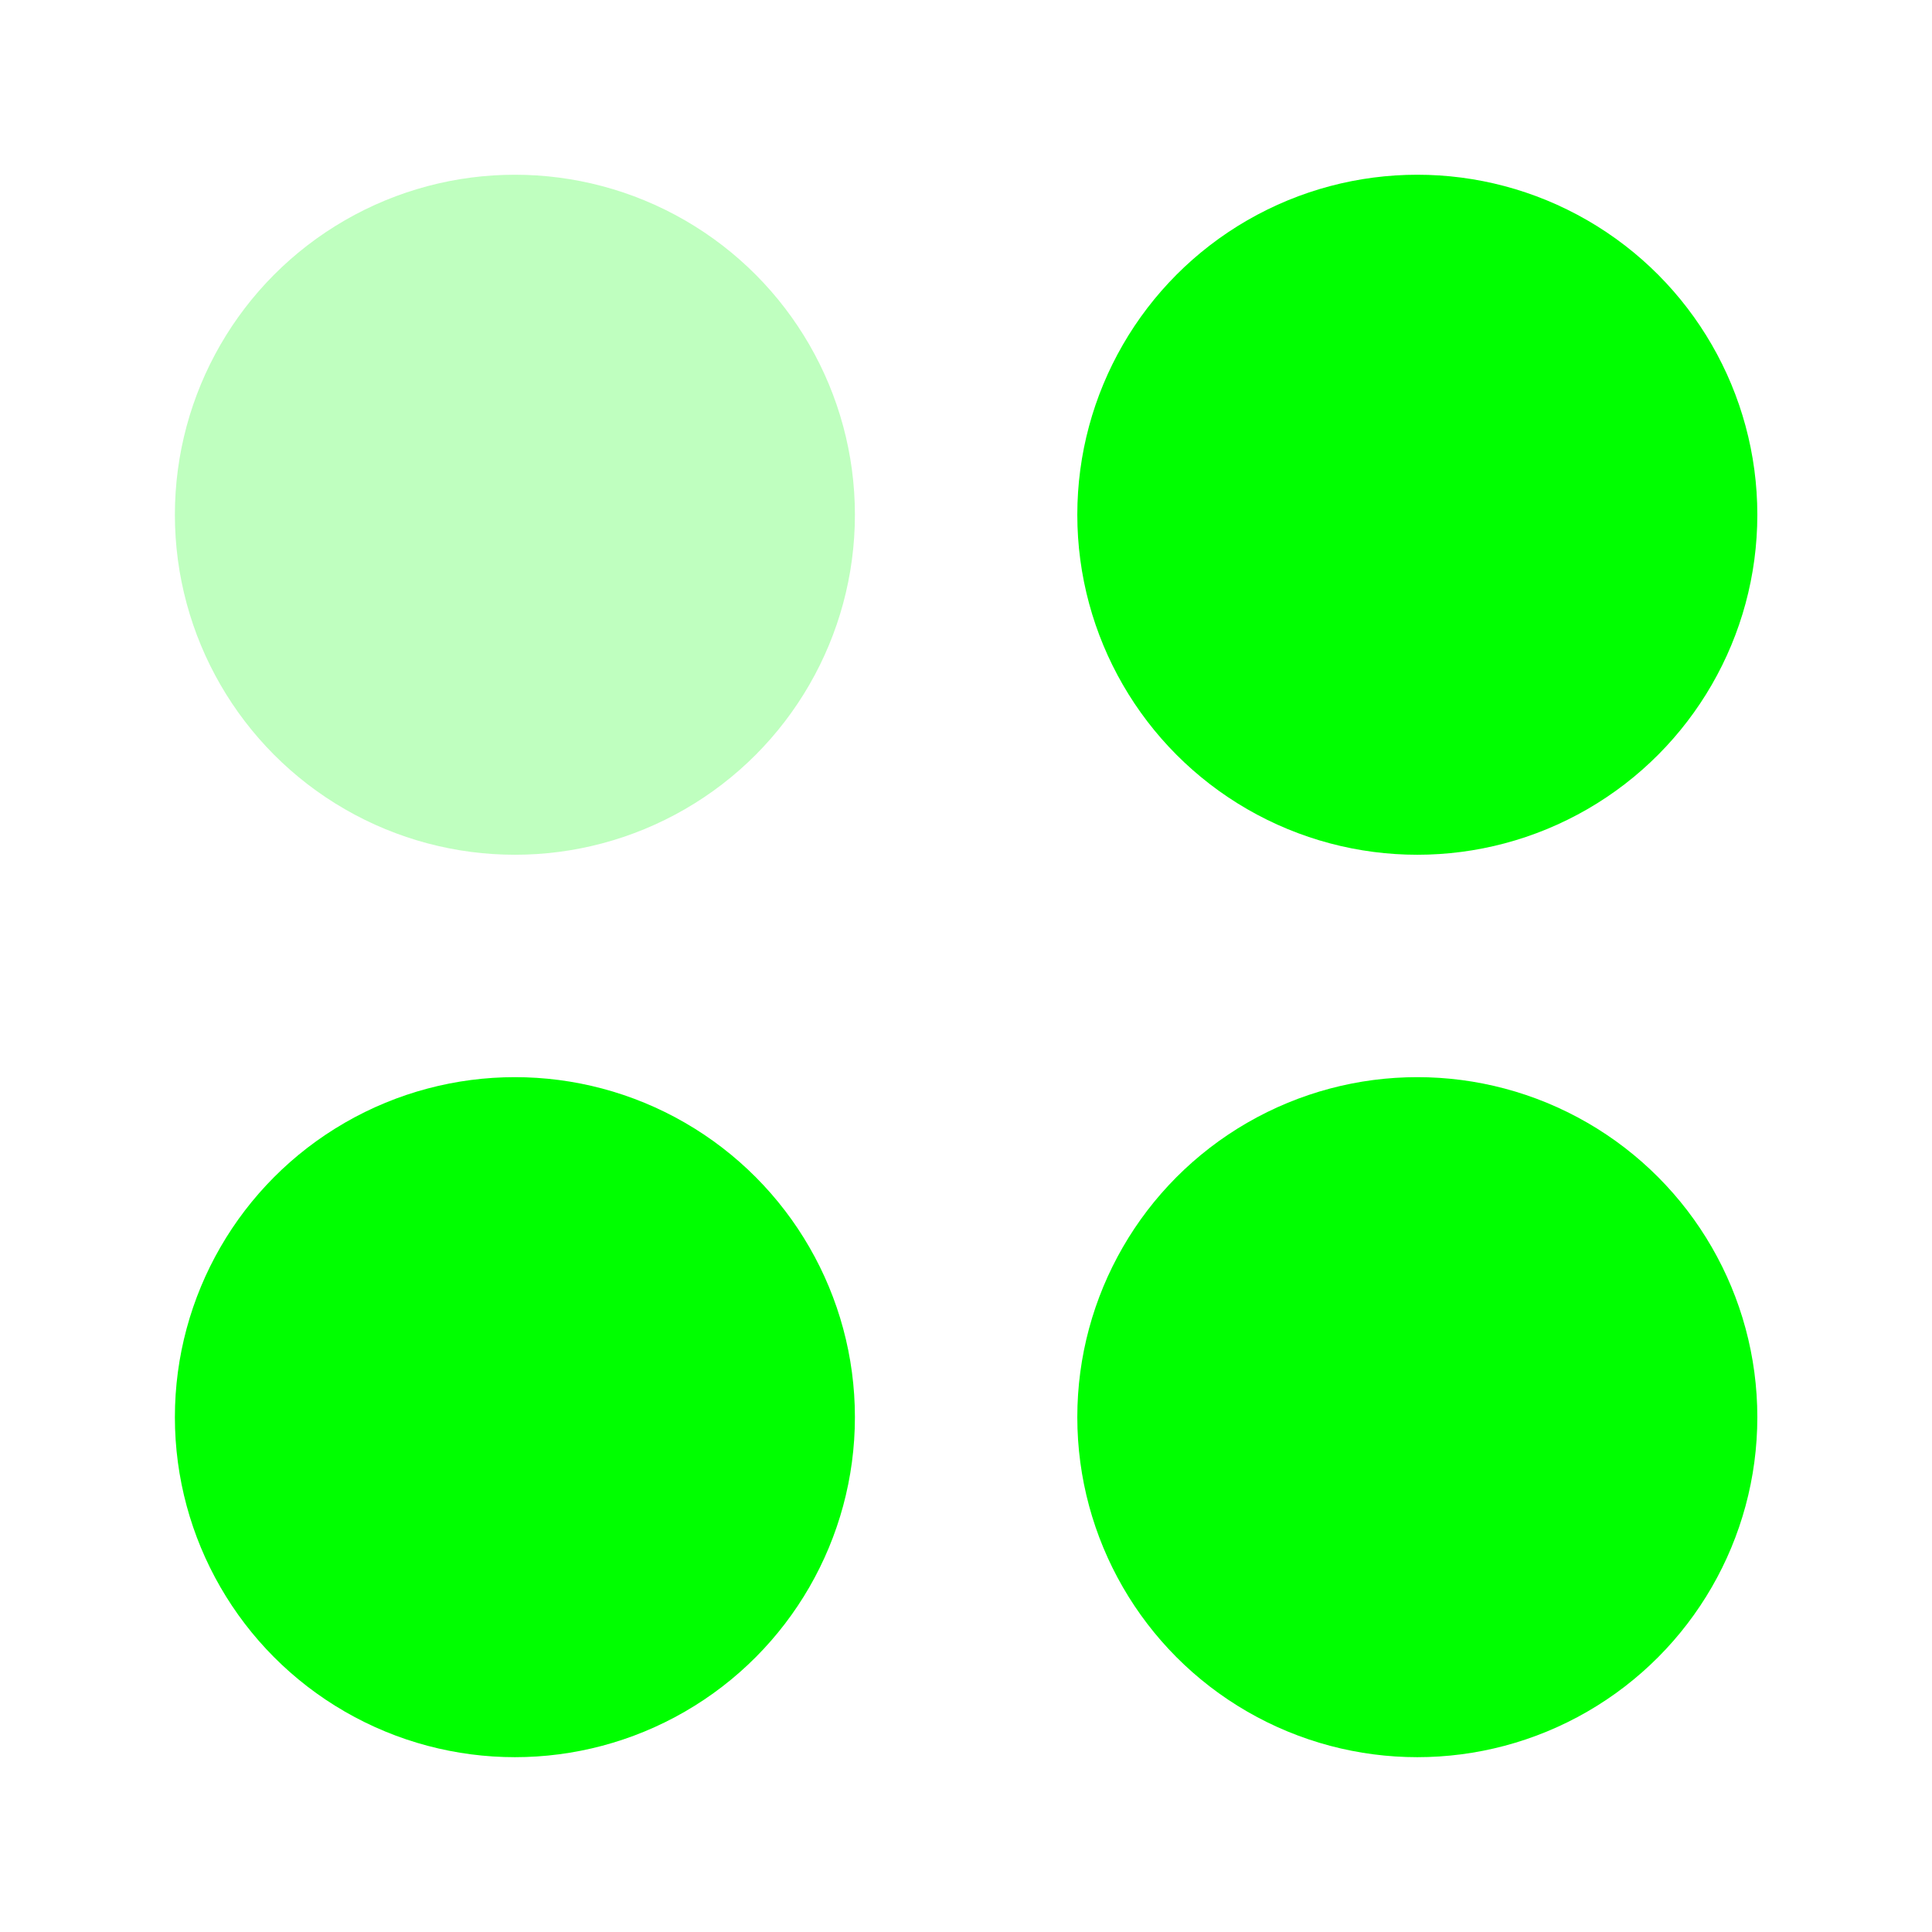 <?xml version="1.0" encoding="UTF-8" standalone="no"?>
<!-- Created with Inkscape (http://www.inkscape.org/) -->

<svg
   width="14.622mm"
   height="14.622mm"
   viewBox="0 0 14.622 14.622"
   version="1.1"
   id="svg8657"
   inkscape:version="1.2 (dc2aedaf03, 2022-05-15)"
   sodipodi:docname="splash.svg"
   xmlns:inkscape="http://www.inkscape.org/namespaces/inkscape"
   xmlns:sodipodi="http://sodipodi.sourceforge.net/DTD/sodipodi-0.dtd"
   xmlns="http://www.w3.org/2000/svg"
   xmlns:svg="http://www.w3.org/2000/svg">
  <sodipodi:namedview
     id="namedview8659"
     pagecolor="#505050"
     bordercolor="#eeeeee"
     borderopacity="1"
     inkscape:showpageshadow="0"
     inkscape:pageopacity="0"
     inkscape:pagecheckerboard="0"
     inkscape:deskcolor="#505050"
     inkscape:document-units="mm"
     showgrid="false"
     inkscape:zoom="0.78395062"
     inkscape:cx="-422.85827"
     inkscape:cy="51.023622"
     inkscape:window-width="1920"
     inkscape:window-height="1009"
     inkscape:window-x="892"
     inkscape:window-y="1072"
     inkscape:window-maximized="1"
     inkscape:current-layer="layer1" />
  <defs
     id="defs8654" />
  <g
     inkscape:label="Layer 1"
     inkscape:groupmode="layer"
     id="layer1"
     transform="translate(-182.701,-135.114)">
    <g
       id="g2575"
       transform="matrix(0.054,0,0,0.054,173.963,126.105)">
      <circle
         style="fill:#00ff00;fill-opacity:0.25;stroke:#ffffff;stroke-width:48.994;stroke-linecap:round;stroke-linejoin:round;stroke-miterlimit:4;stroke-dasharray:none;stroke-opacity:0;paint-order:markers stroke fill"
         id="path1404"
         cx="233.98"
         cy="238.977"
         r="47.654" />
      <circle
         style="fill:#00ff00;fill-opacity:1;stroke:#ffffff;stroke-width:48.994;stroke-linecap:round;stroke-linejoin:round;stroke-miterlimit:4;stroke-dasharray:none;stroke-opacity:0;paint-order:markers stroke fill"
         id="circle1863"
         cx="360.458"
         cy="238.977"
         r="47.654" />
      <circle
         style="fill:#00ff00;fill-opacity:1;stroke:#ffffff;stroke-width:48.994;stroke-linecap:round;stroke-linejoin:round;stroke-miterlimit:4;stroke-dasharray:none;stroke-opacity:0;paint-order:markers stroke fill"
         id="circle1867"
         cx="233.98"
         cy="365.455"
         r="47.654" />
      <circle
         style="fill:#00ff00;fill-opacity:1;stroke:#ffffff;stroke-width:48.994;stroke-linecap:round;stroke-linejoin:round;stroke-miterlimit:4;stroke-dasharray:none;stroke-opacity:0;paint-order:markers stroke fill"
         id="circle1869"
         cx="360.458"
         cy="365.455"
         r="47.654" />
    </g>
  </g>
</svg>
